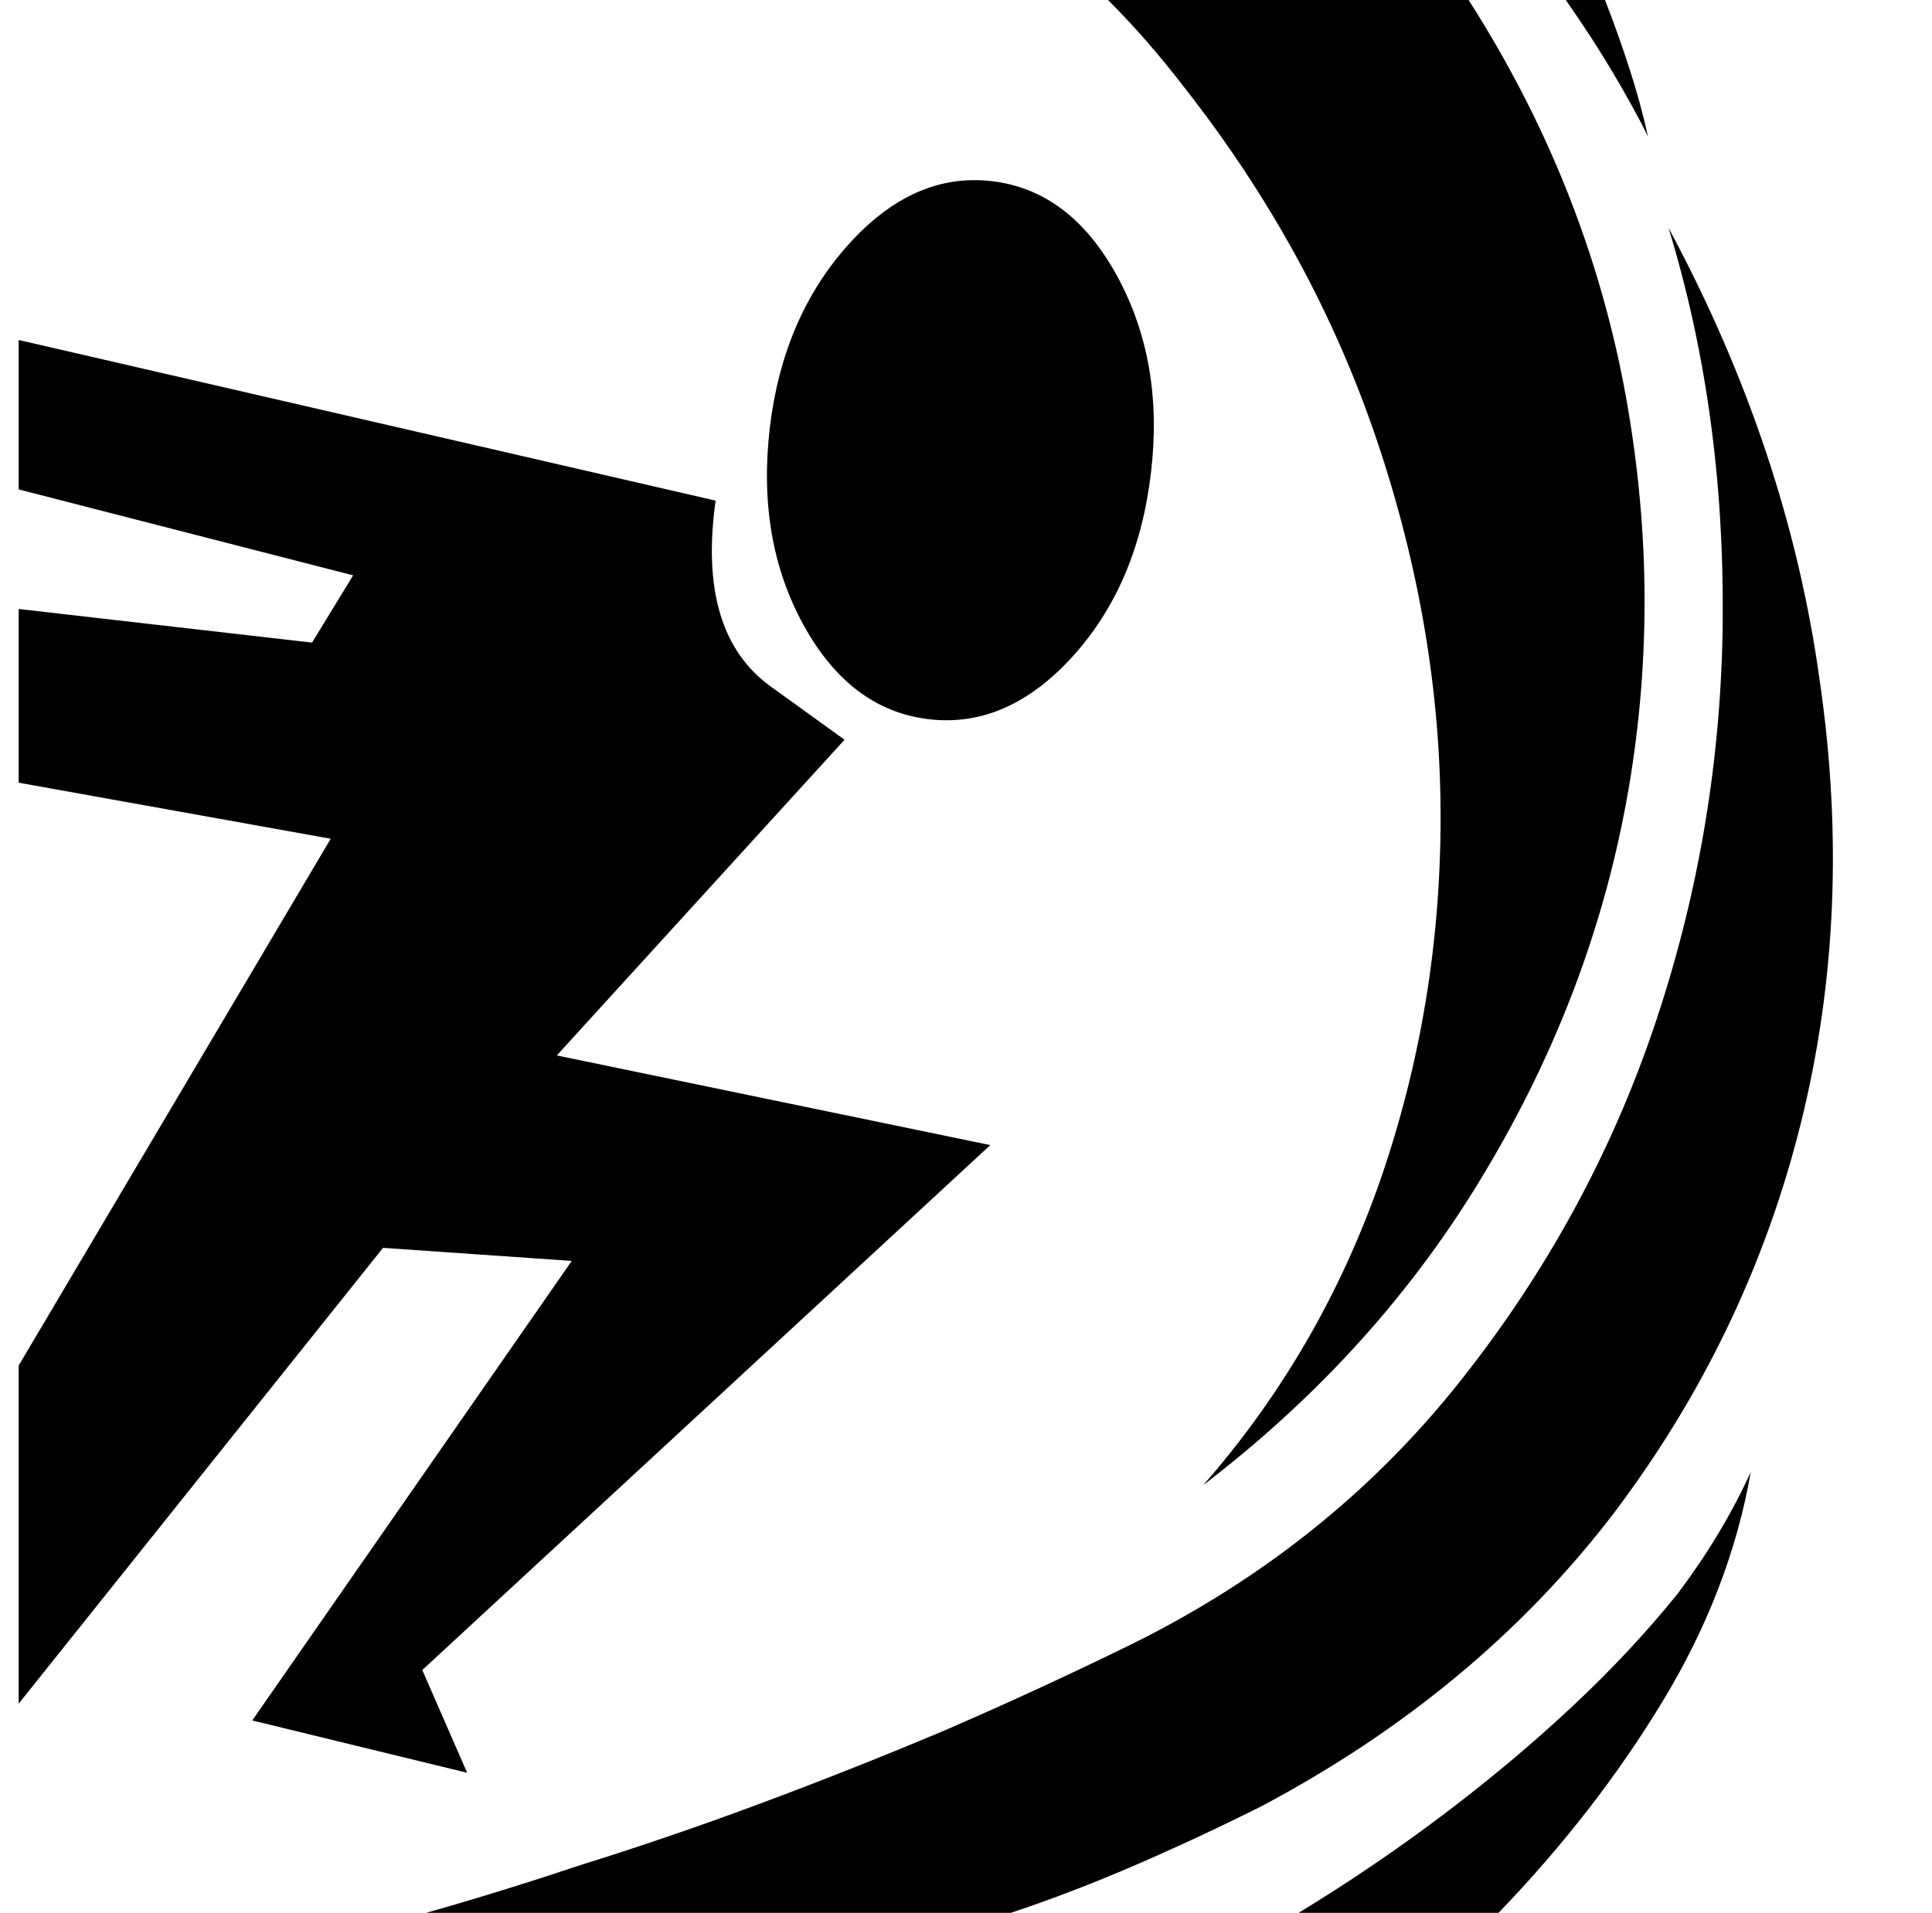 <?xml version="1.0" standalone="no"?>
<!DOCTYPE svg PUBLIC "-//W3C//DTD SVG 1.1//EN" "http://www.w3.org/Graphics/SVG/1.1/DTD/svg11.dtd" >
<svg xmlns="http://www.w3.org/2000/svg" xmlns:xlink="http://www.w3.org/1999/xlink" version="1.1" viewBox="-10 0 1034 1024">
   <path fill="currentColor"
d="M0 326l157 18l22 -36l-179 -46v-80l373 86q-10 71 29.5 99.5l39.5 28.5l-154 169l232 48l-304 281l24 55l-115 -28l171 -246l-101 -7l-195 244v-181l167 -282l-167 -30v-93v0zM218 1024q39 -11 84 -26q45 -14 93.5 -32t98.5 -39q51 -22 102 -47q105 -52 175 -140
t105 -192.5t36 -215.5q1 -112 -29 -210q64 119 81 243q18 124 -10.5 237.5t-100.5 208.5q-73 95 -188 156q-34 17 -67.5 31.5t-66.5 25.5h-313v0zM685 1024q41 -25 78 -53t68.5 -57.5t56.5 -60.5q24 -32 39 -65q-11 63 -47 122.5t-88 113.5h-107v0zM849 0q7 18 13 36.5
t10 36.5q-8 -16 -19 -34.5t-25 -38.5h21v0zM776 0q62 97 83 206q21 110 2.5 217t-76.5 204q-57 96 -151 168q63 -72 95 -164q32 -93 32 -193.5t-34 -201.5t-103 -189q-10 -13 -20 -24.5t-21 -22.5h193v0zM521 97q42 5 67 51t18 105q-7 60 -42 98.5t-77 33.5t-67 -50.5
t-18 -105.5q7 -59 42 -98t77 -34v0z" />
</svg>
